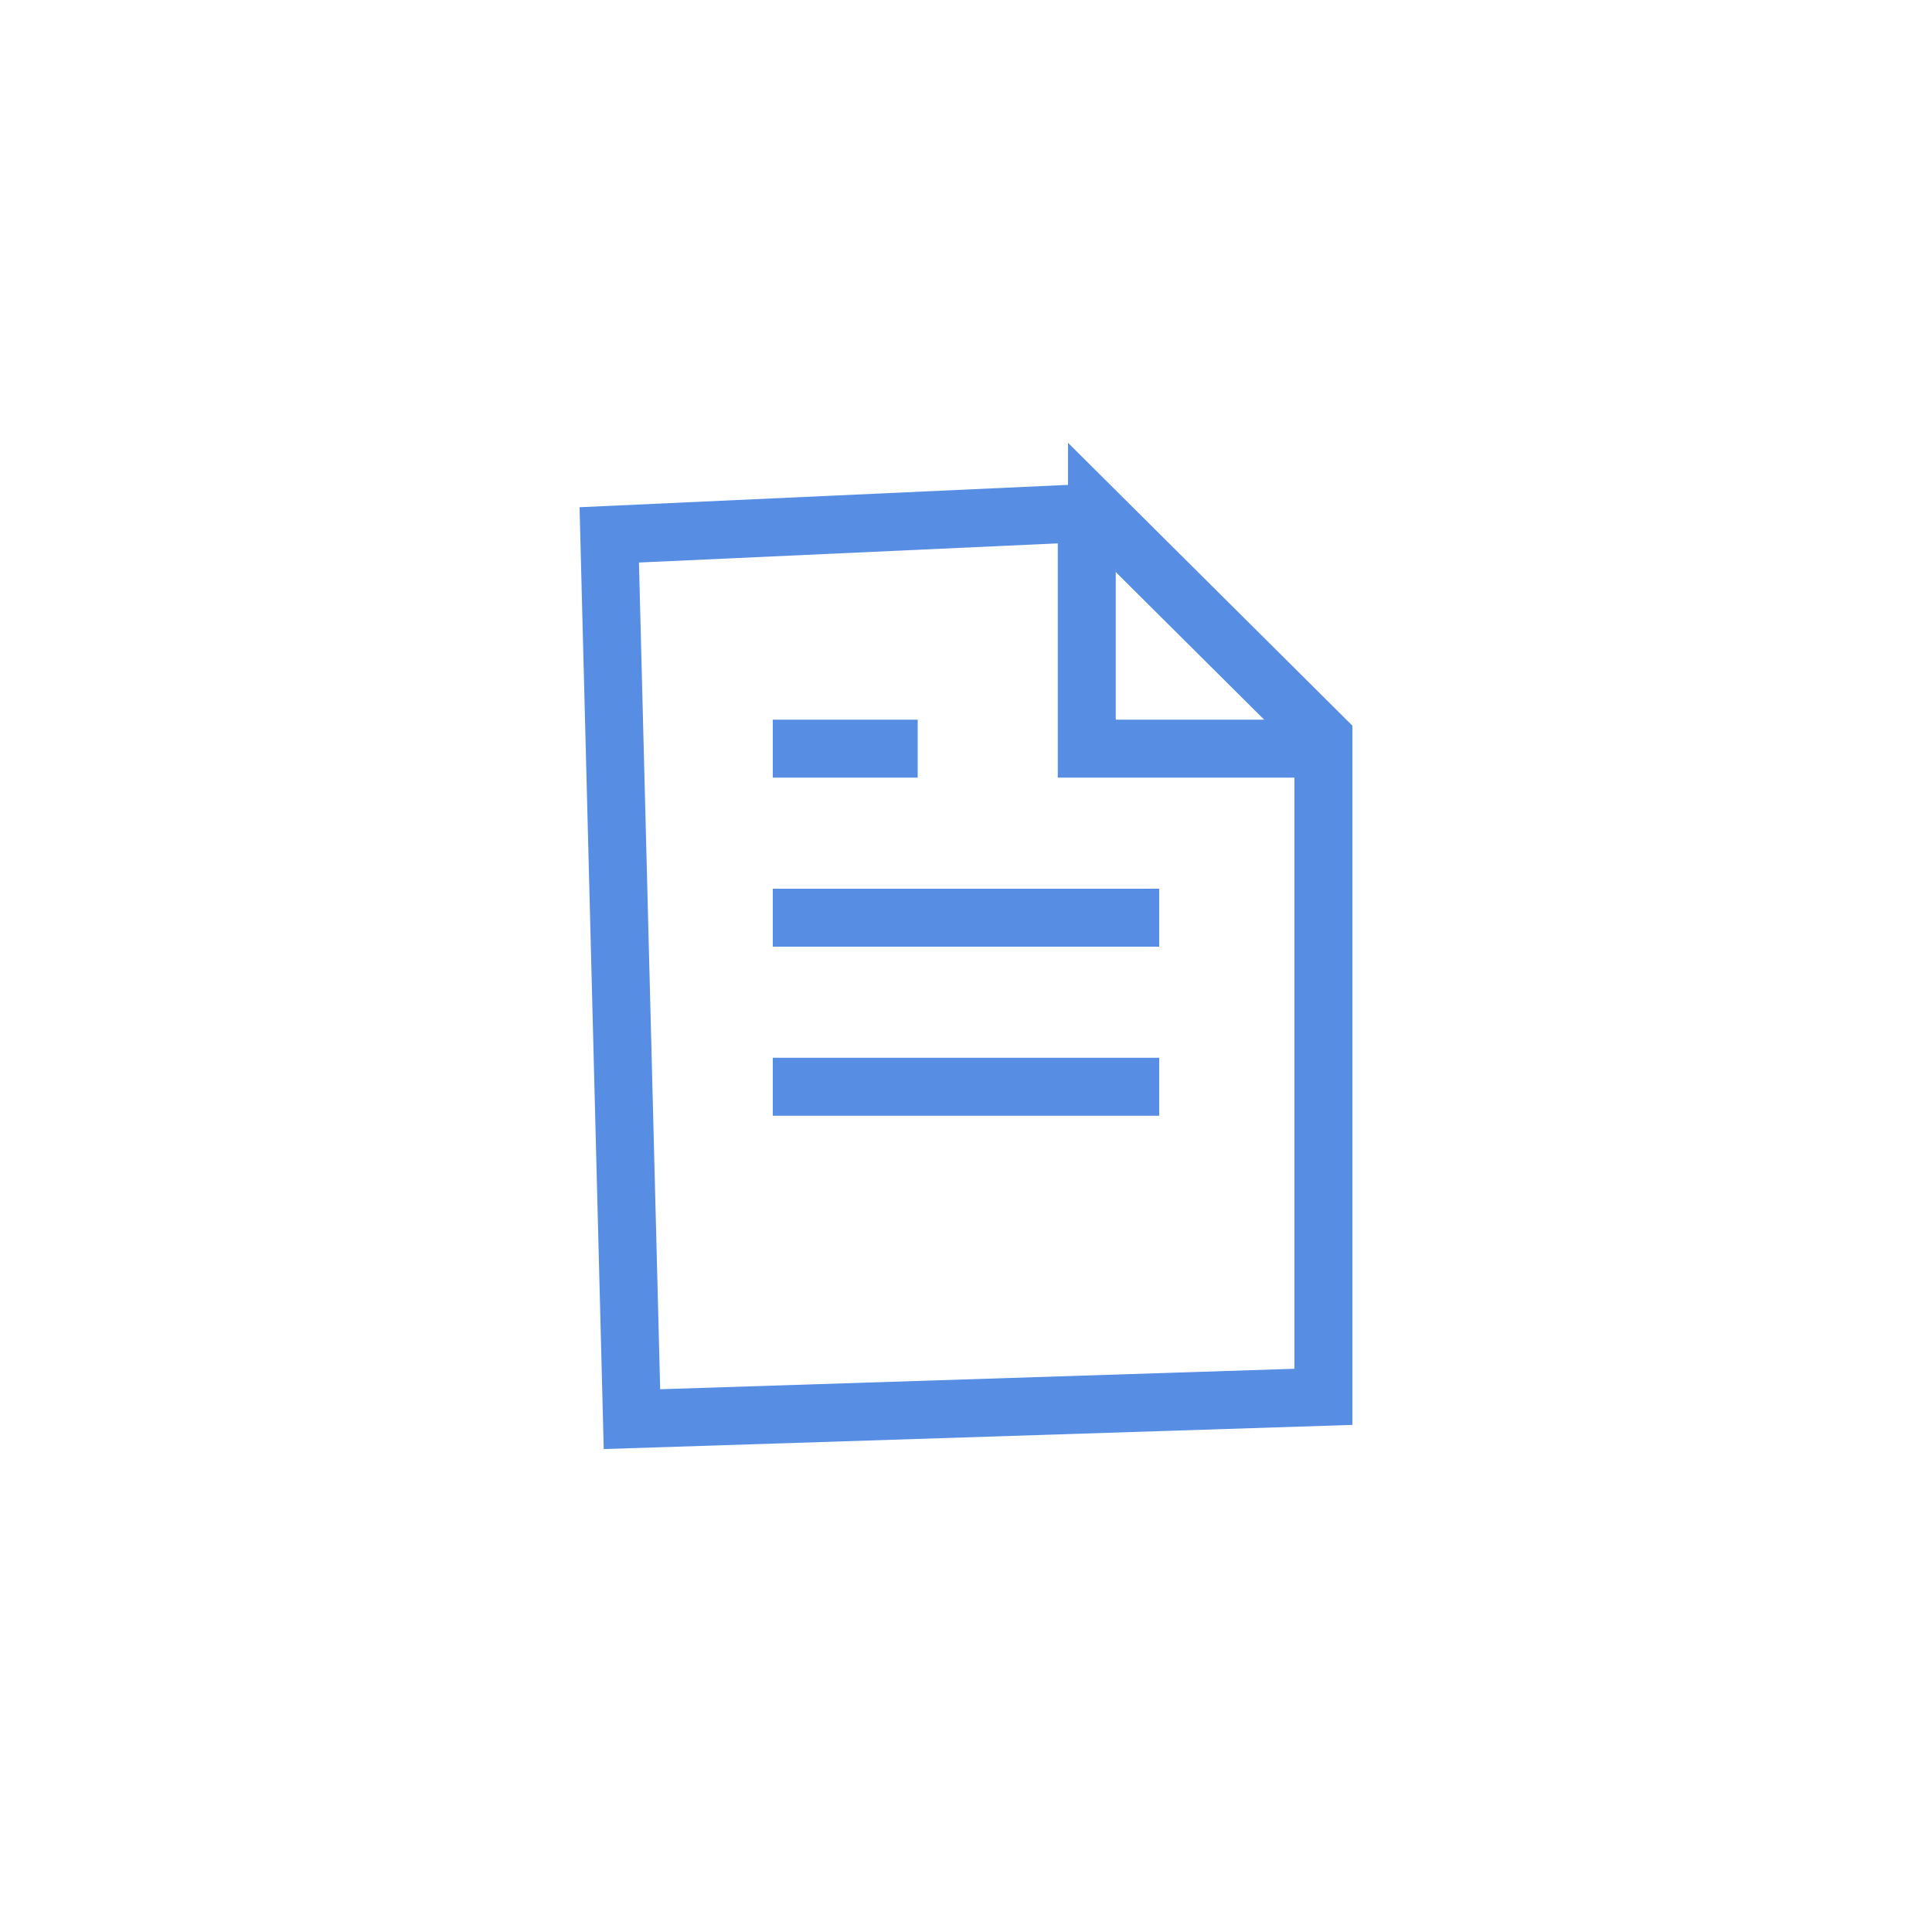 <svg xmlns="http://www.w3.org/2000/svg" width="40" height="40"><g fill="none" fill-rule="evenodd" stroke="#578DE3" stroke-width="1.2"><path d="m22.712 10.611 4.688 4.663V28.92l-14.316.462-.47-18.308 10.098-.462Z"/><path d="M22.5 10.5v5h5M16 15.5h3M16 19h8m-8 3.5h8"/></g></svg>